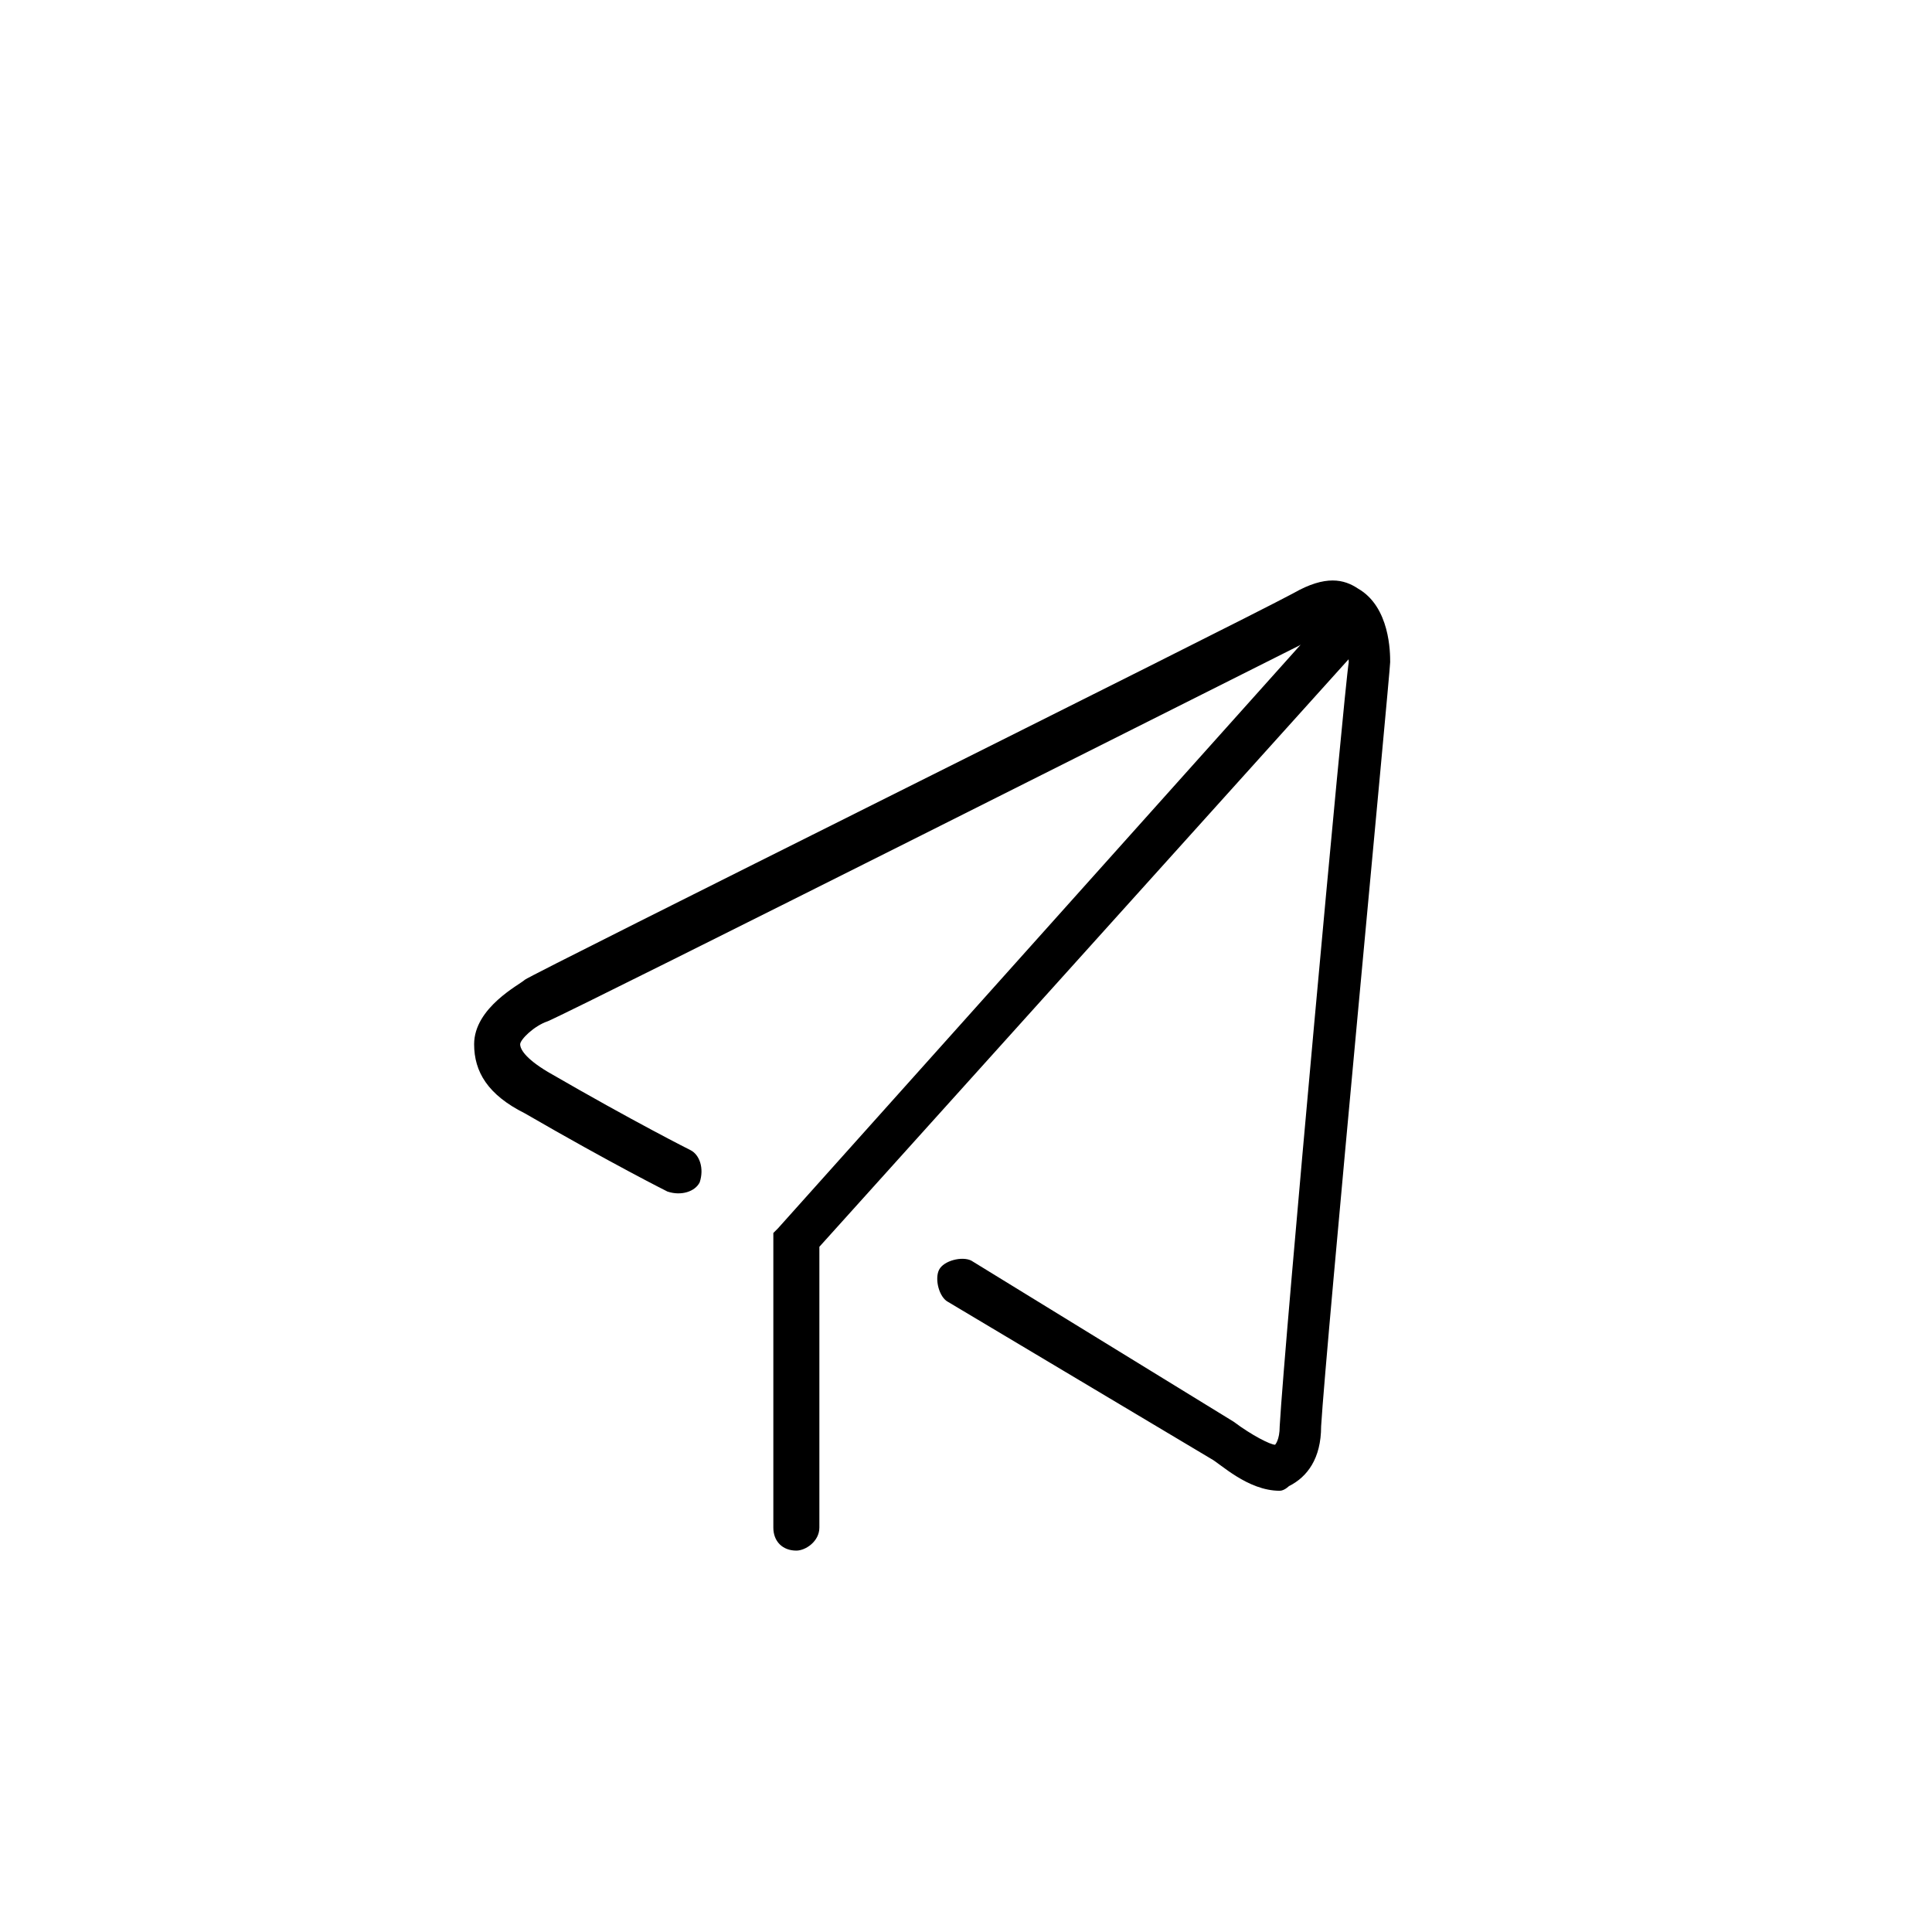 <svg t="1563070282589" viewBox="0 0 1131 1024"  xmlns="http://www.w3.org/2000/svg" 
p-id="2046" width="128" height="128">
<path d="M749.137 819.2c-18.863 0-35.032-16.168-40.421-18.863l-153.6-91.621c-5.389-2.695-8.084-13.474-5.389-18.863 2.695-5.389 13.474-8.084 18.863-5.389l153.6 94.316c10.779 8.084 21.558 13.474 24.253 13.474 0 0 2.695-2.695 2.695-10.779 2.695-48.505 37.726-431.158 40.421-447.326 0-5.389-2.695-16.168-5.389-18.863-2.695 0-5.389 0-10.779 2.695-37.726 18.863-433.853 218.274-452.716 226.358-8.084 2.695-16.168 10.779-16.168 13.474 0 2.695 2.695 8.084 16.168 16.168C371.874 603.621 404.211 619.789 404.211 619.789c5.389 2.695 8.084 10.779 5.389 18.863-2.695 5.389-10.779 8.084-18.863 5.389 0 0-32.337-16.168-83.537-45.811-21.558-10.779-29.642-24.253-29.642-40.421 0-21.558 26.947-35.032 29.642-37.726 2.695-2.695 414.989-207.495 450.021-226.358 18.863-10.779 29.642-8.084 37.726-2.695 18.863 10.779 18.863 37.726 18.863 43.116 0 5.389-37.726 401.516-40.421 447.326 0 18.863-8.084 29.642-18.863 35.032 0 0-2.695 2.695-5.389 2.695z" p-id="2047"></path><path d="M466.189 854.232c-8.084 0-13.474-5.389-13.474-13.474v-172.463l2.695-2.695 323.368-361.095c5.389-5.389 13.474-5.389 18.863 0 5.389 5.389 5.389 13.474 0 18.863L479.663 676.379v164.379c0 8.084-8.084 13.474-13.474 13.474z" p-id="2048"></path></svg>